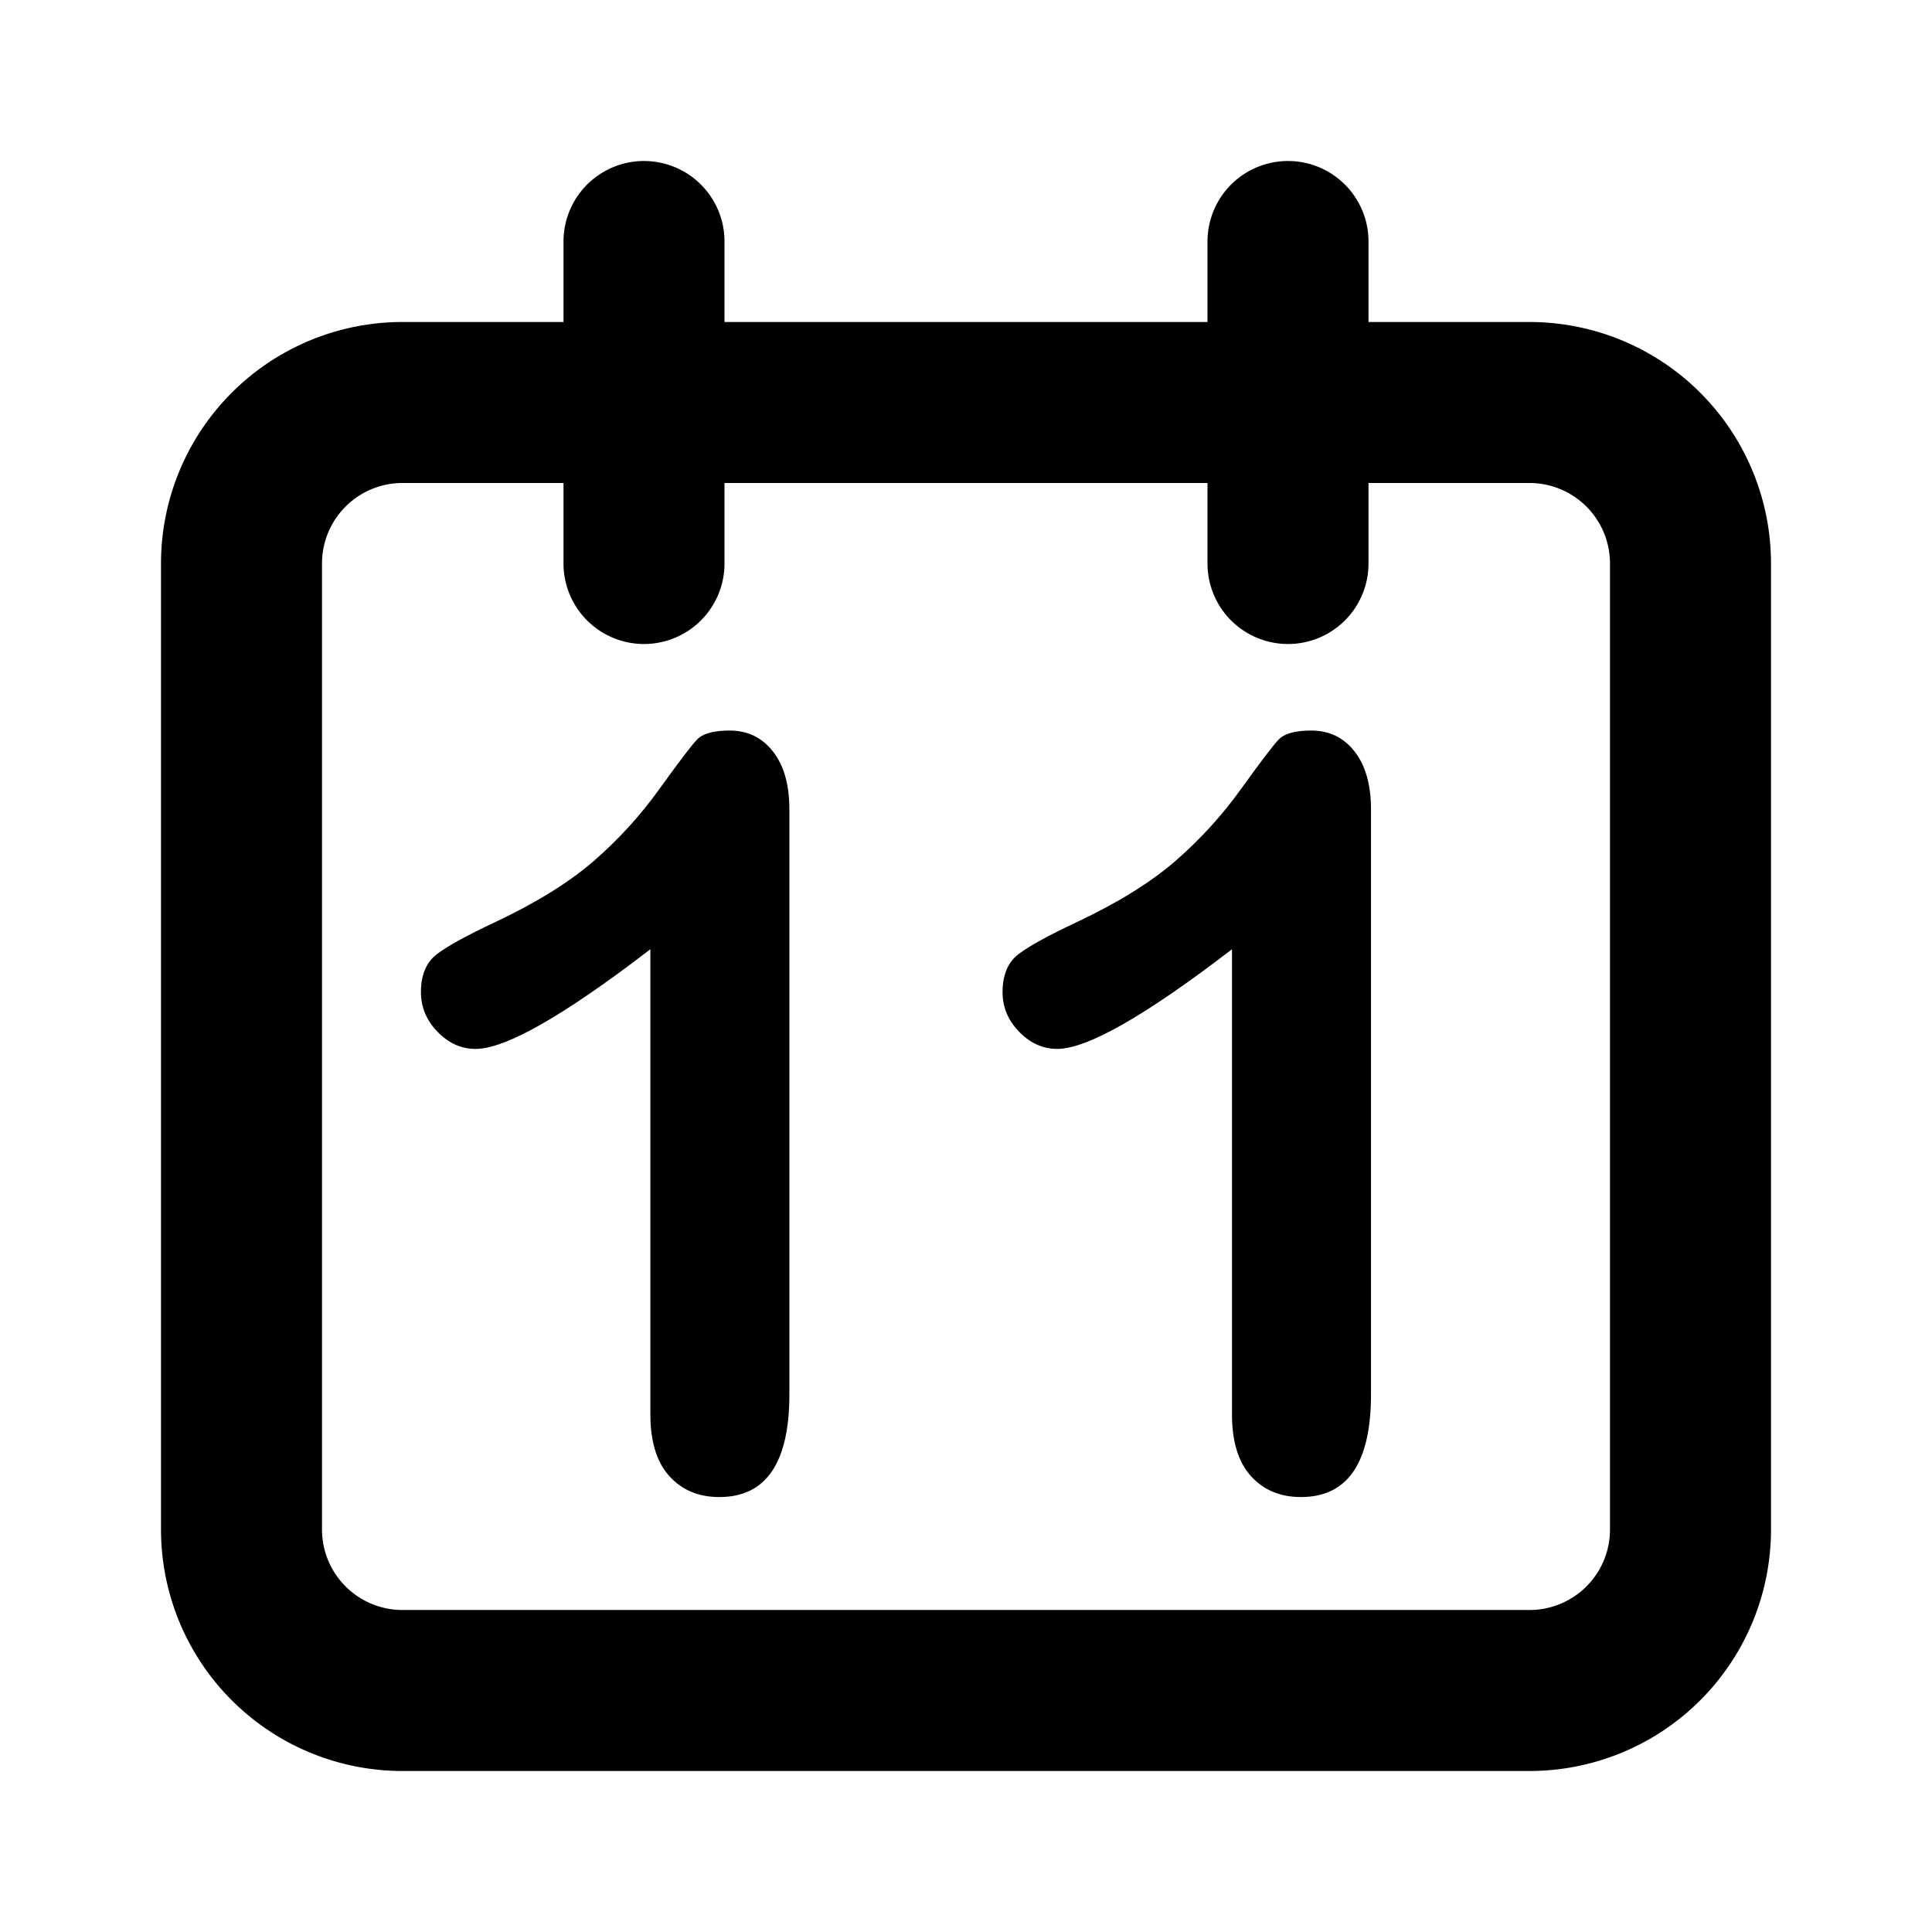<?xml version="1.0" encoding="utf-8"?>
<svg viewBox="0 0 24 24" fill="none" stroke-width="2" stroke="currentColor" xmlns="http://www.w3.org/2000/svg">
  <path stroke-linecap="round" stroke-linejoin="round" d="M8 7V3m8 4V3m-9 810M5 21h14a2 2 0 002-2V7a2 2 0 00-2-2H5a2 2 0 00-2 2v12a2 2 0 002 2z" style="stroke: currentcolor;"/>
  <path d="M 8.079 17.568 L 8.079 11.792 Q 6.467 13.03 5.908 13.03 Q 5.641 13.03 5.435 12.817 Q 5.229 12.605 5.229 12.325 Q 5.229 12.001 5.432 11.849 Q 5.635 11.697 6.149 11.456 Q 6.917 11.094 7.378 10.694 Q 7.838 10.294 8.193 9.799 Q 8.549 9.304 8.657 9.189 Q 8.764 9.075 9.063 9.075 Q 9.399 9.075 9.602 9.335 Q 9.806 9.596 9.806 10.053 L 9.806 17.321 Q 9.806 18.597 8.936 18.597 Q 8.549 18.597 8.314 18.336 Q 8.079 18.076 8.079 17.568 Z M 15.304 17.568 L 15.304 11.792 Q 13.692 13.03 13.133 13.03 Q 12.866 13.03 12.66 12.817 Q 12.454 12.605 12.454 12.325 Q 12.454 12.001 12.657 11.849 Q 12.86 11.697 13.374 11.456 Q 14.142 11.094 14.603 10.694 Q 15.063 10.294 15.418 9.799 Q 15.774 9.304 15.882 9.189 Q 15.989 9.075 16.288 9.075 Q 16.624 9.075 16.827 9.335 Q 17.031 9.596 17.031 10.053 L 17.031 17.321 Q 17.031 18.597 16.161 18.597 Q 15.774 18.597 15.539 18.336 Q 15.304 18.076 15.304 17.568 Z" style="fill: currentcolor; paint-order: stroke; stroke: none; stroke-width: 1px; isolation: isolate;"/>
</svg>